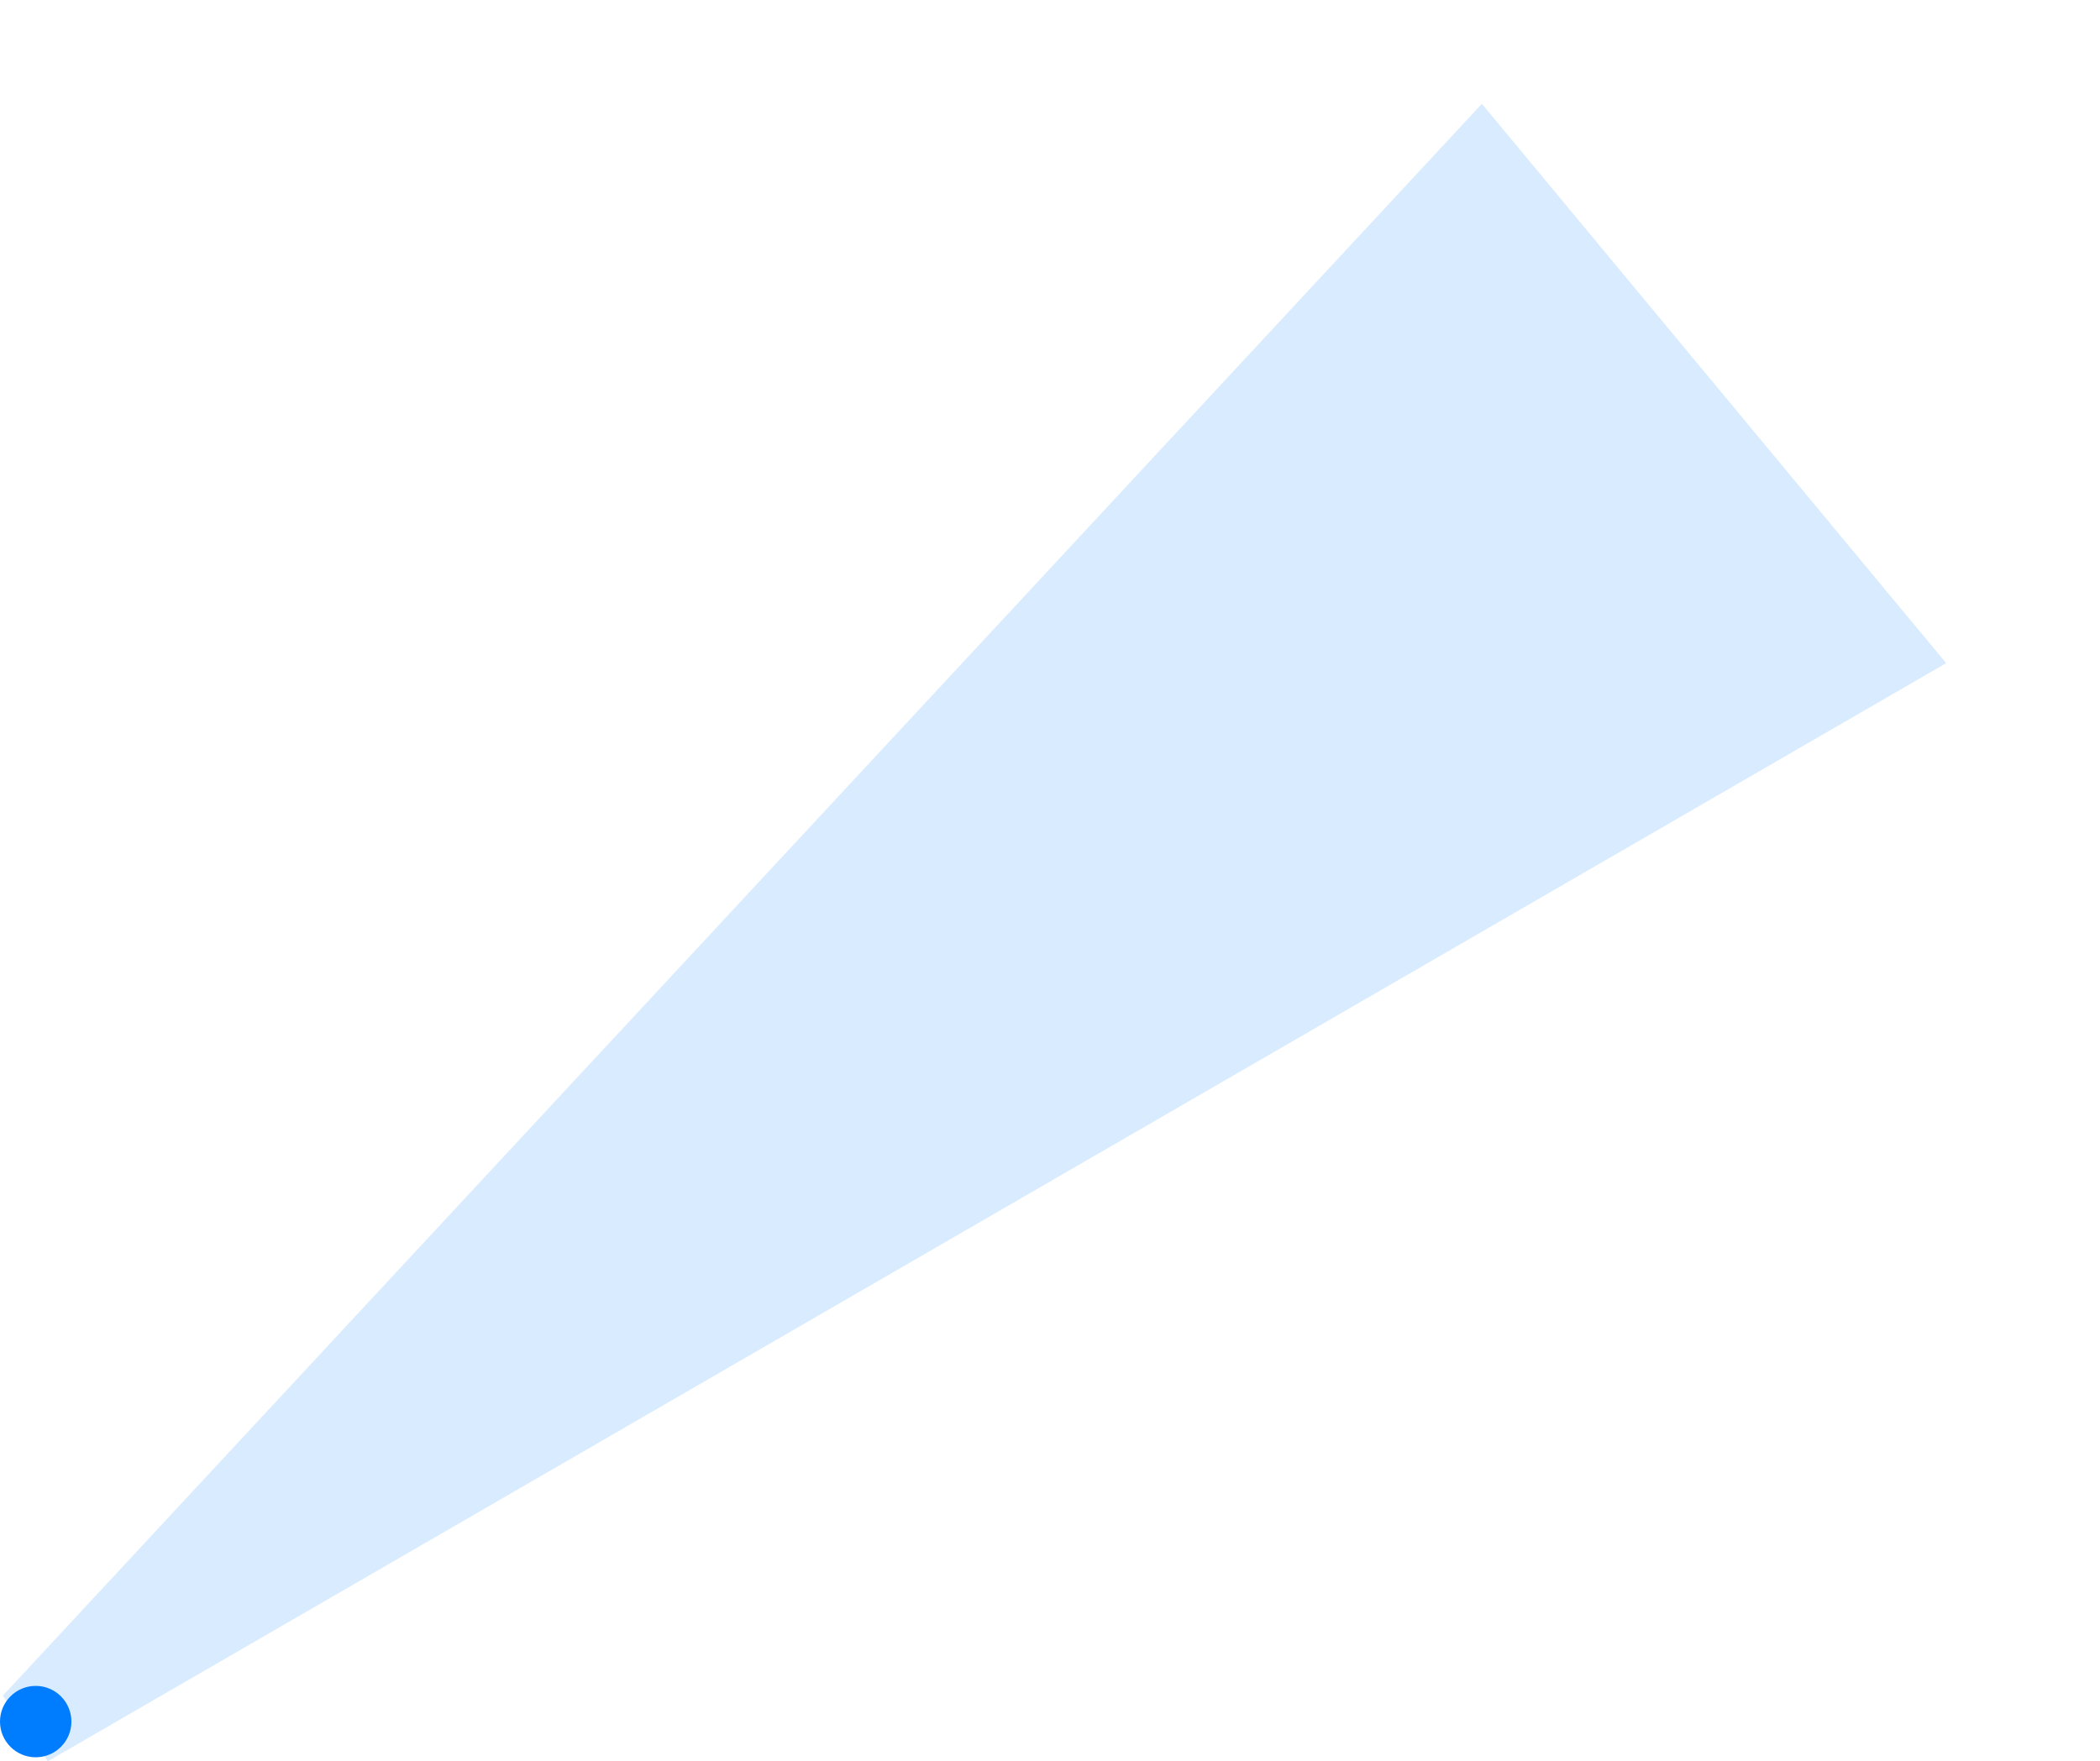 <svg xmlns="http://www.w3.org/2000/svg" width="671" height="562.918" viewBox="0 0 671 562.918">
  <g id="그룹_5005" data-name="그룹 5005" transform="translate(7075 -20113)">
    <rect id="사각형_529" data-name="사각형 529" width="234" height="234" transform="translate(-6638 20113)" fill="none"/>
    <g id="그룹_4350" data-name="그룹 4350" transform="translate(-7075 20146.172)">
      <ellipse id="타원_1927" data-name="타원 1927" cx="11.408" cy="11.408" rx="11.408" ry="11.408" transform="translate(0 505.657)" fill="#007dff"/>
      <path id="패스_449" data-name="패스 449" d="M-9482.445,20655.908l472.588-508.777,148.36,178.779-606.565,350.969Z" transform="translate(9483.35 -20147.133)" fill="#007dff" opacity="0.15"/>
    </g>
  </g>
</svg>
